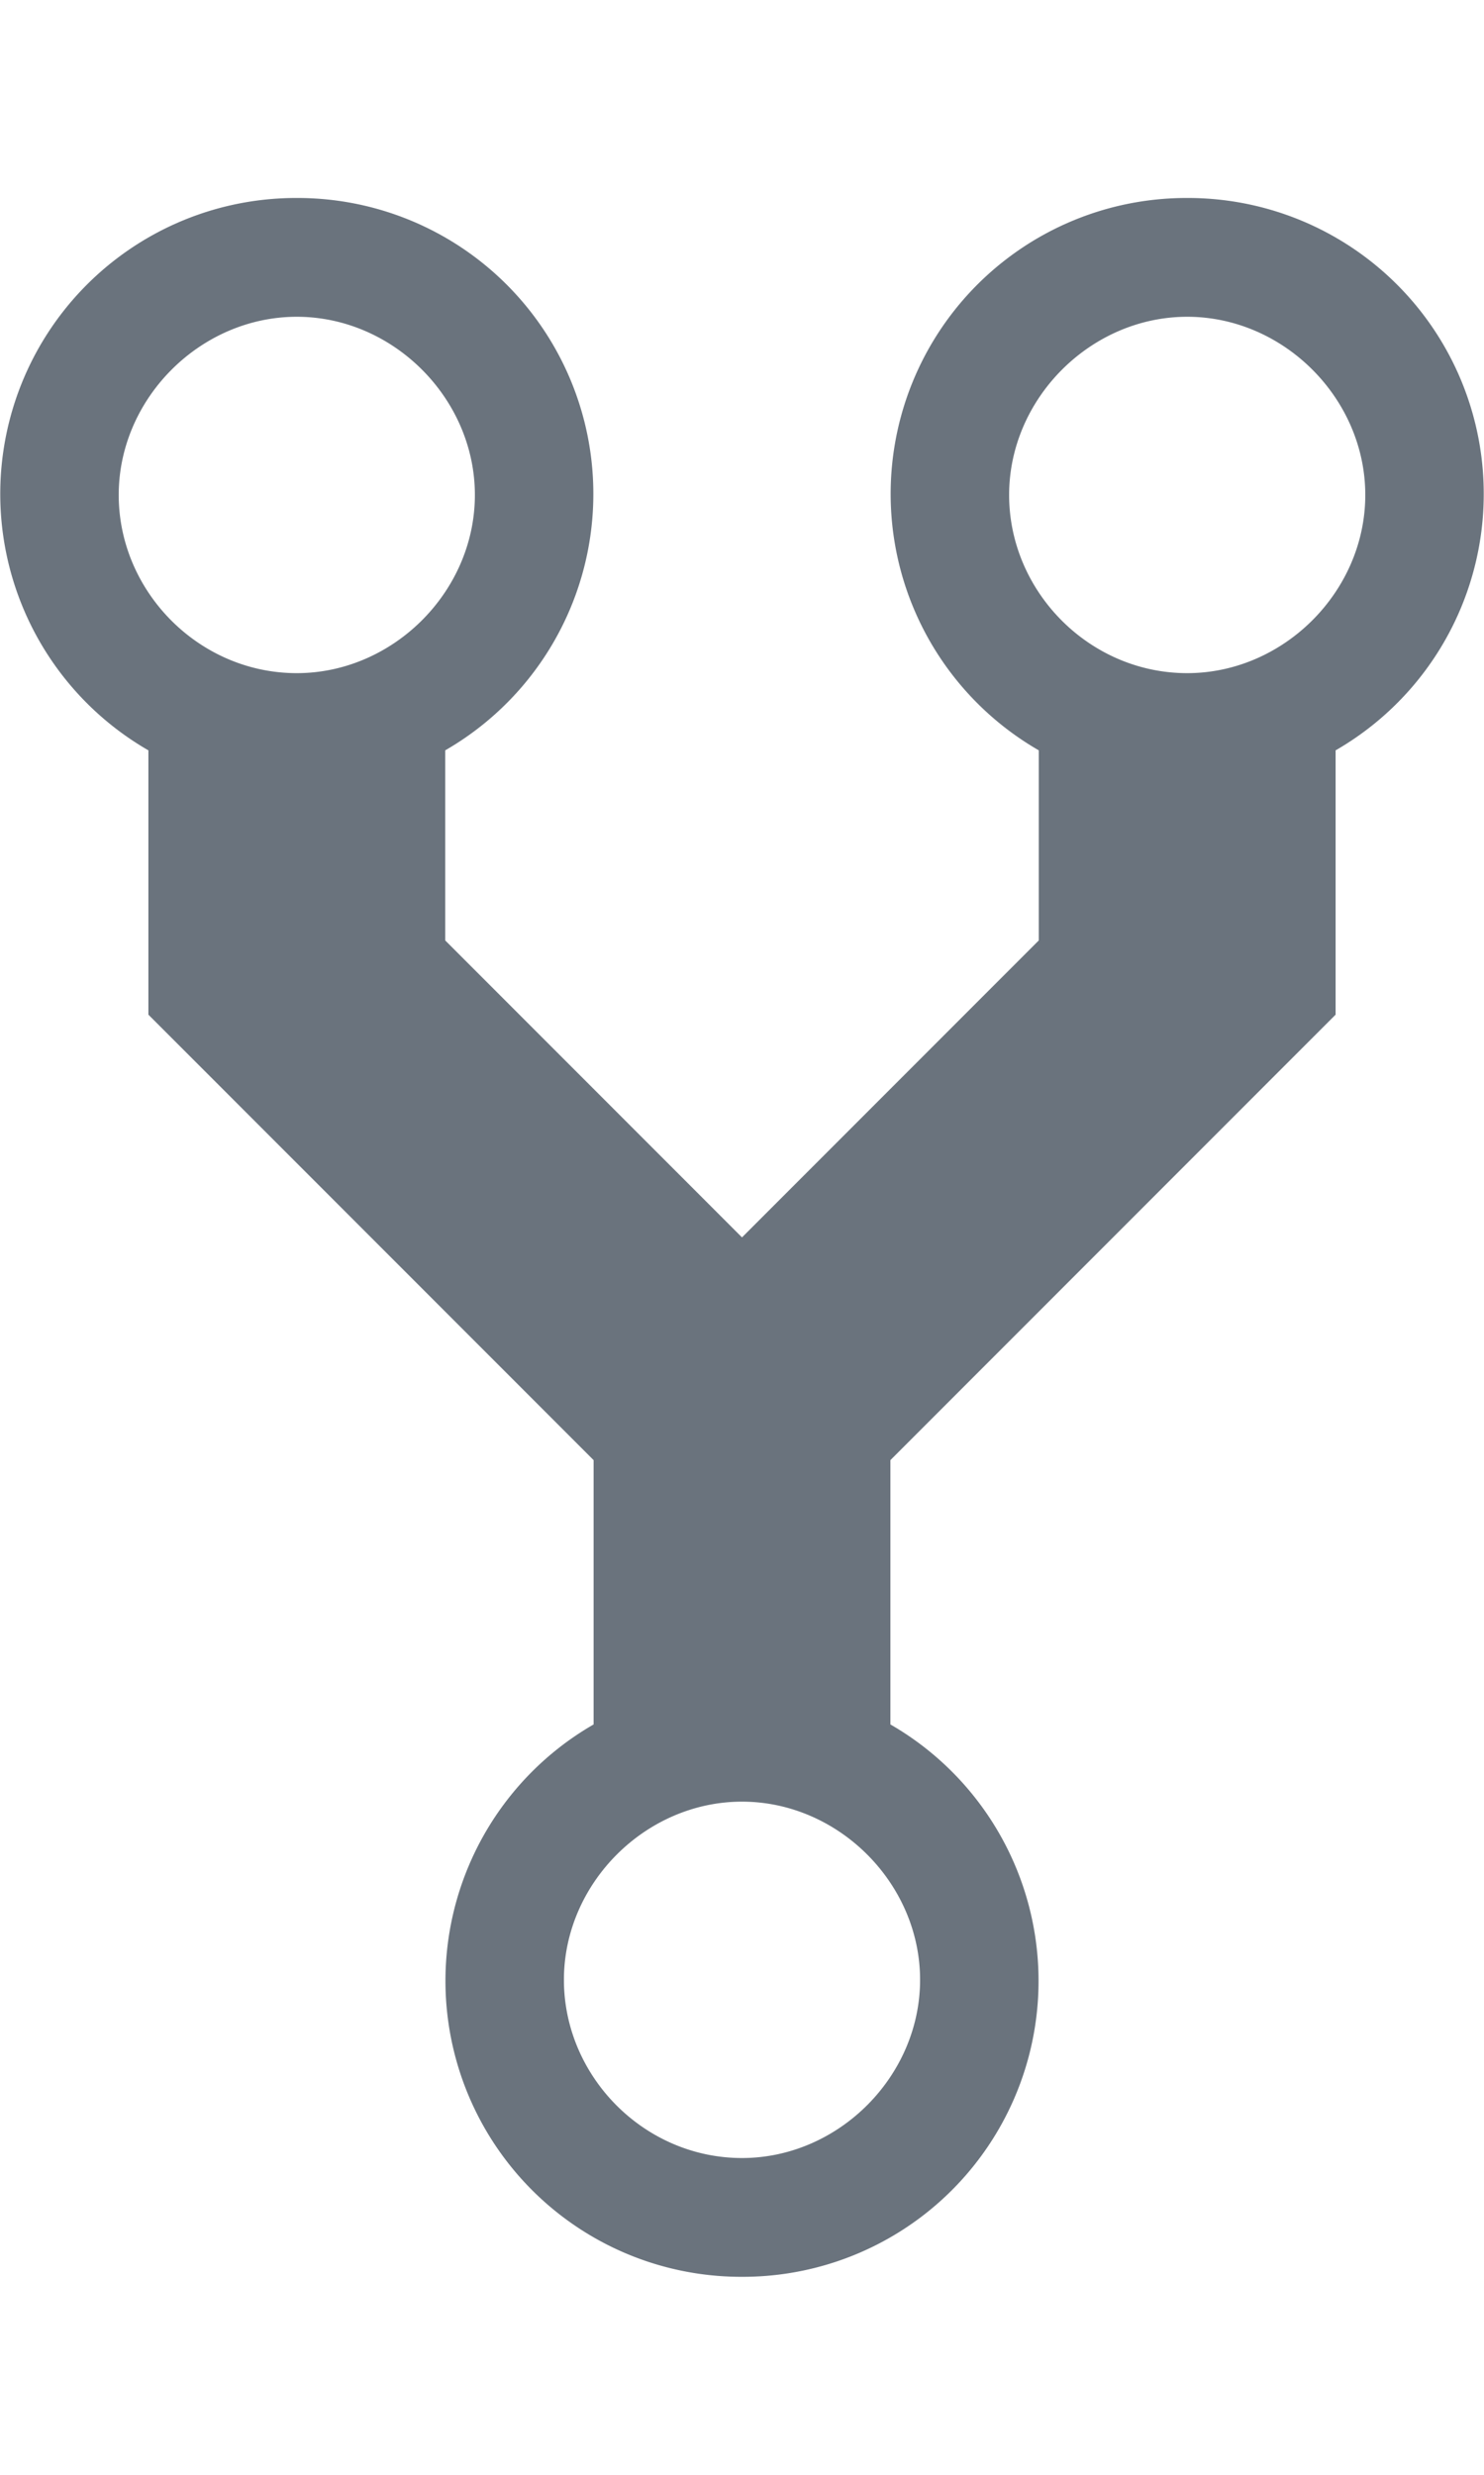 <svg xmlns="http://www.w3.org/2000/svg" aria-hidden="true" class="octicon repo-star-svg" height="20" role="img" viewBox="0 0 10 16" width="12" fill="rgb(106, 115, 125)"><path fill-rule="evenodd" d="M8 1a1.993 1.993 0 0 0-1 3.72V6L5 8 3 6V4.72A1.993 1.993 0 0 0 2 1a1.993 1.993 0 0 0-1 3.72V6.5l3 3v1.78A1.993 1.993 0 0 0 5 15a1.993 1.993 0 0 0 1-3.72V9.5l3-3V4.72A1.993 1.993 0 0 0 8 1zM2 4.2C1.34 4.2.8 3.65.8 3c0-.65.55-1.2 1.2-1.2.65 0 1.2.55 1.2 1.2 0 .65-.55 1.2-1.2 1.2zm3 10c-.66 0-1.2-.55-1.2-1.2 0-.65.55-1.2 1.2-1.2.65 0 1.2.55 1.2 1.2 0 .65-.55 1.2-1.2 1.2zm3-10c-.66 0-1.2-.55-1.2-1.2 0-.65.55-1.2 1.2-1.2.65 0 1.2.55 1.2 1.2 0 .65-.55 1.2-1.2 1.2z"/></svg>